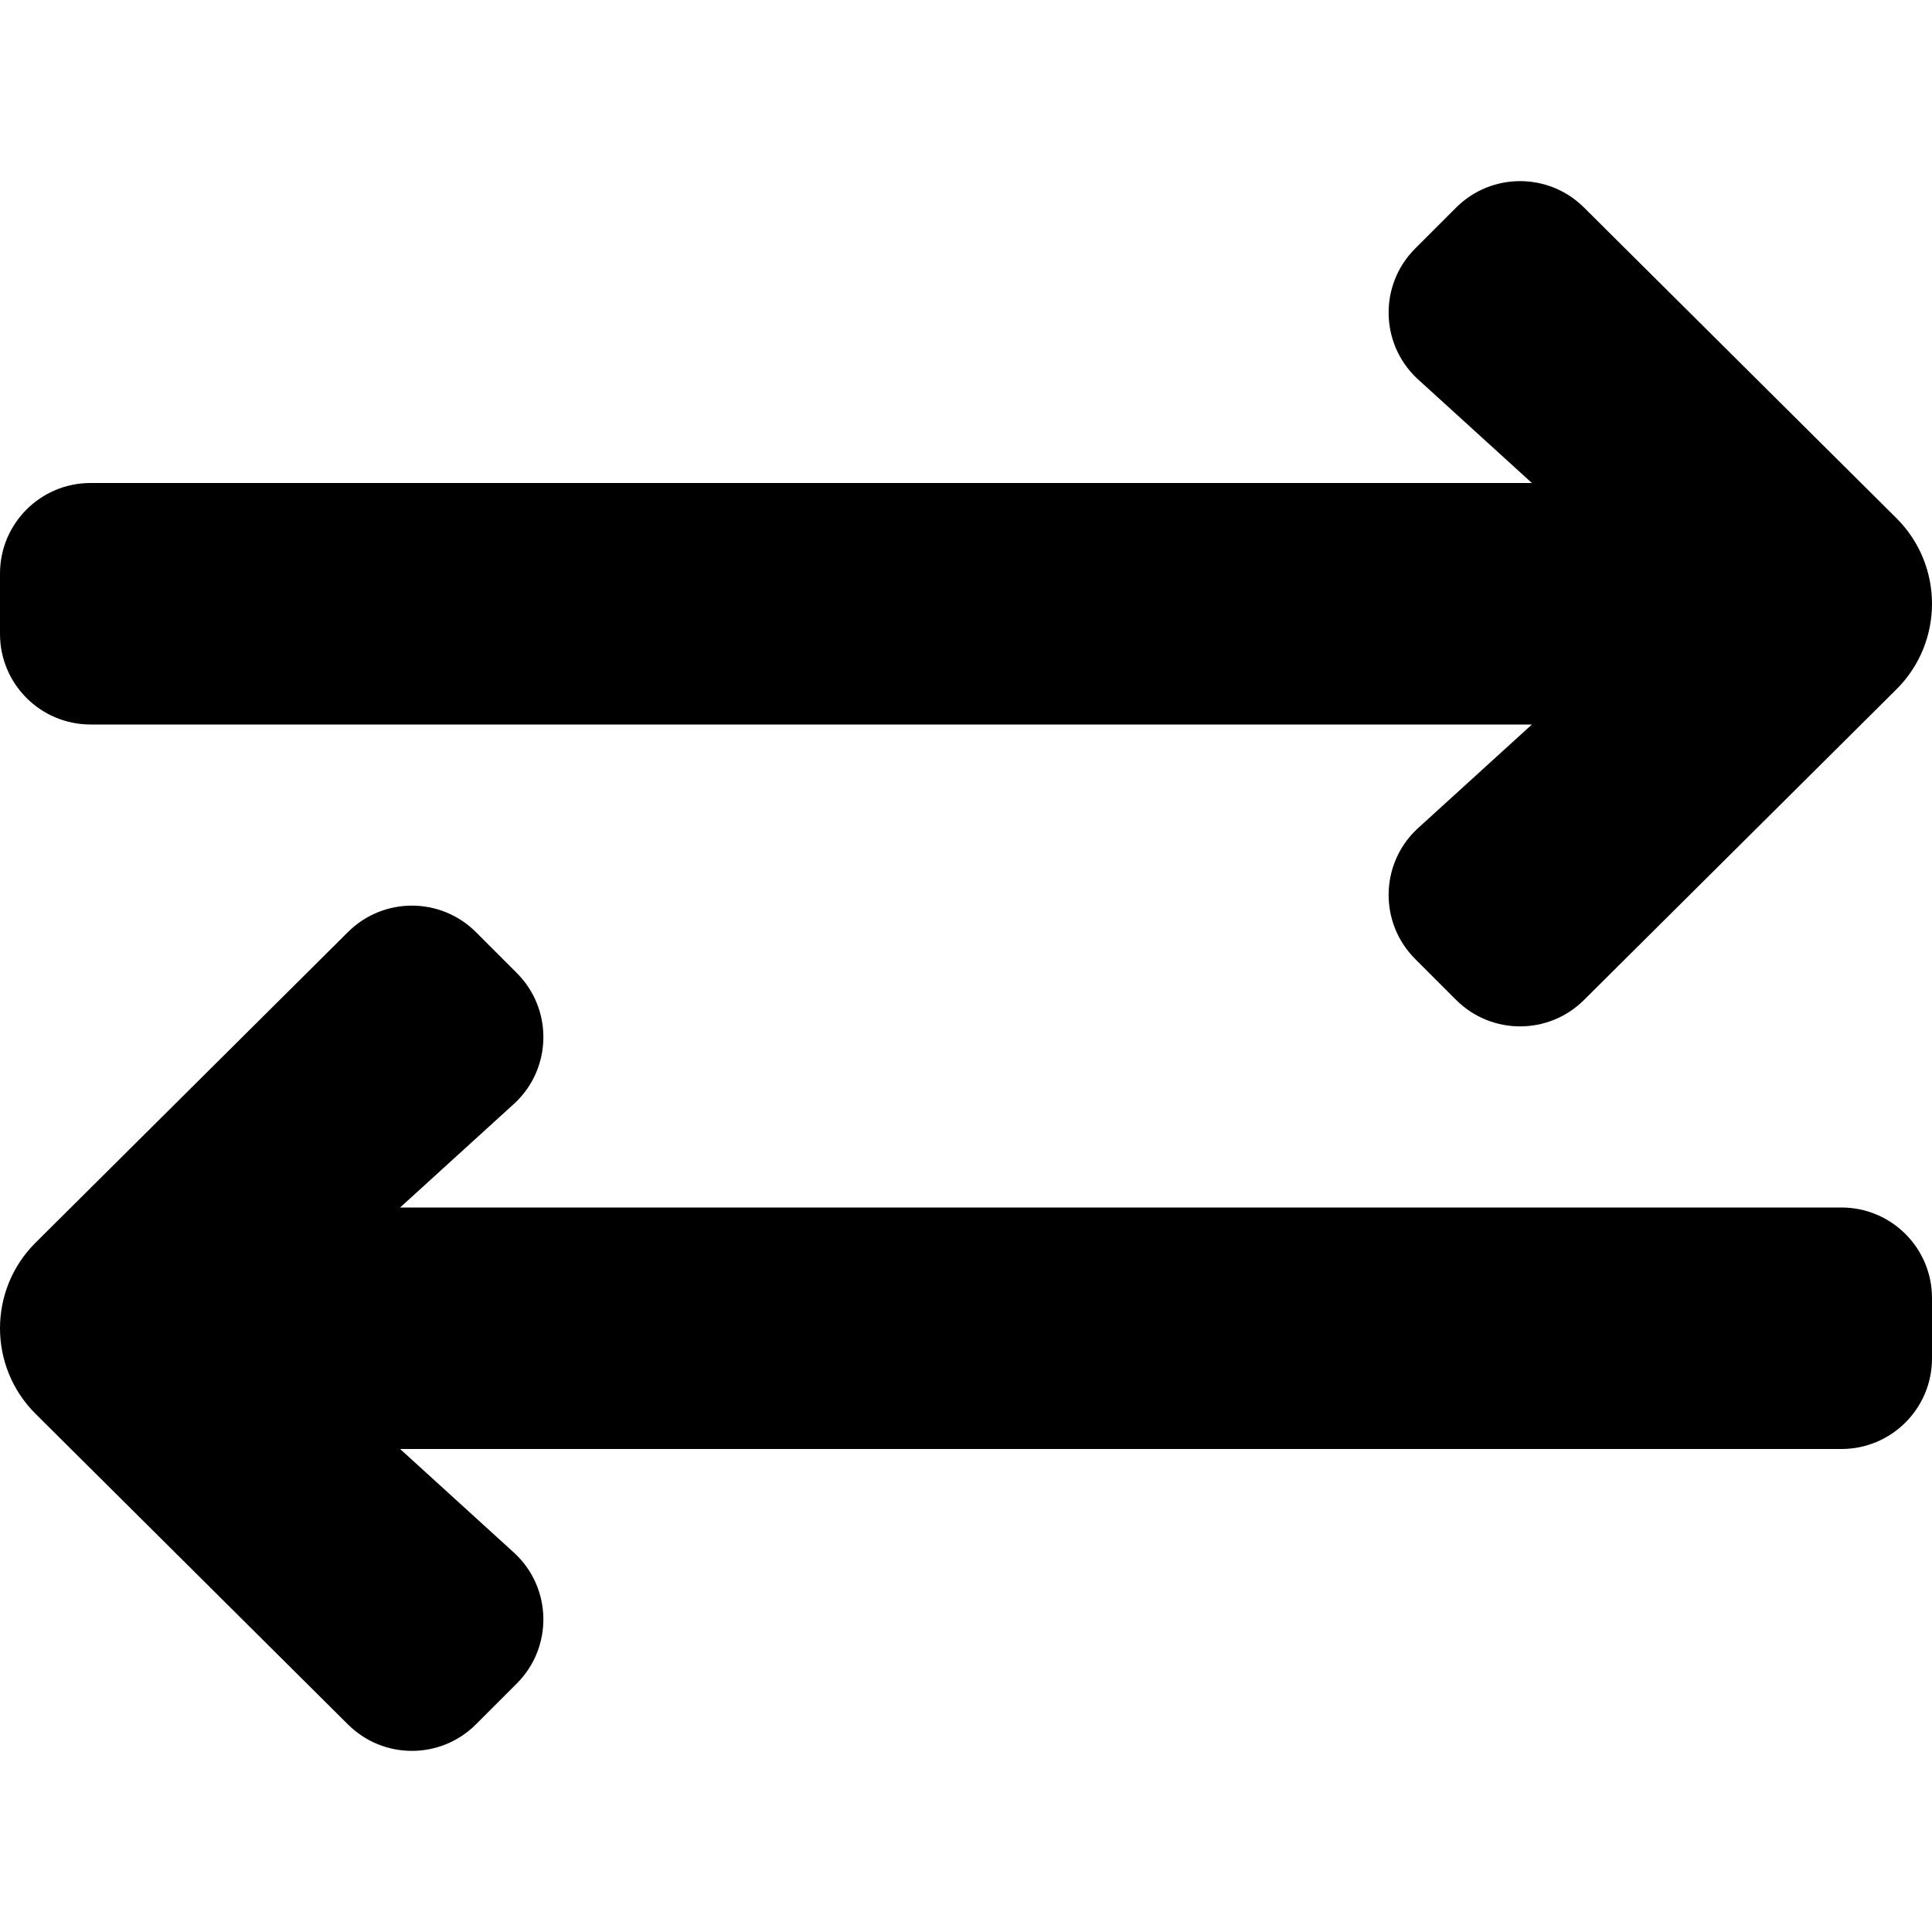 <svg xmlns="http://www.w3.org/2000/svg" viewBox="0 0 512 512"><path d="M0 168v-16c0-13.255 10.745-24 24-24h381.97l-30.467-27.728c-9.815-9.289-10.03-24.846-.474-34.402l10.84-10.84c9.373-9.373 24.568-9.373 33.941 0l82.817 82.343c12.497 12.497 12.497 32.758 0 45.255l-82.817 82.343c-9.373 9.373-24.569 9.373-33.941 0l-10.84-10.84c-9.556-9.556-9.341-25.114.474-34.402L405.97 192H24c-13.255 0-24-10.745-24-24zm488 152H106.03l30.467-27.728c9.815-9.289 10.03-24.846.474-34.402l-10.84-10.84c-9.373-9.373-24.568-9.373-33.941 0L9.373 329.373c-12.497 12.497-12.497 32.758 0 45.255l82.817 82.343c9.373 9.373 24.569 9.373 33.941 0l10.84-10.84c9.556-9.556 9.341-25.113-.474-34.402L106.03 384H488c13.255 0 24-10.745 24-24v-16c0-13.255-10.745-24-24-24z"/></svg>
<!--
Font Awesome Free 5.5.0 by @fontawesome - https://fontawesome.com
License - https://fontawesome.com/license/free (Icons: CC BY 4.0, Fonts: SIL OFL 1.1, Code: MIT License)
-->